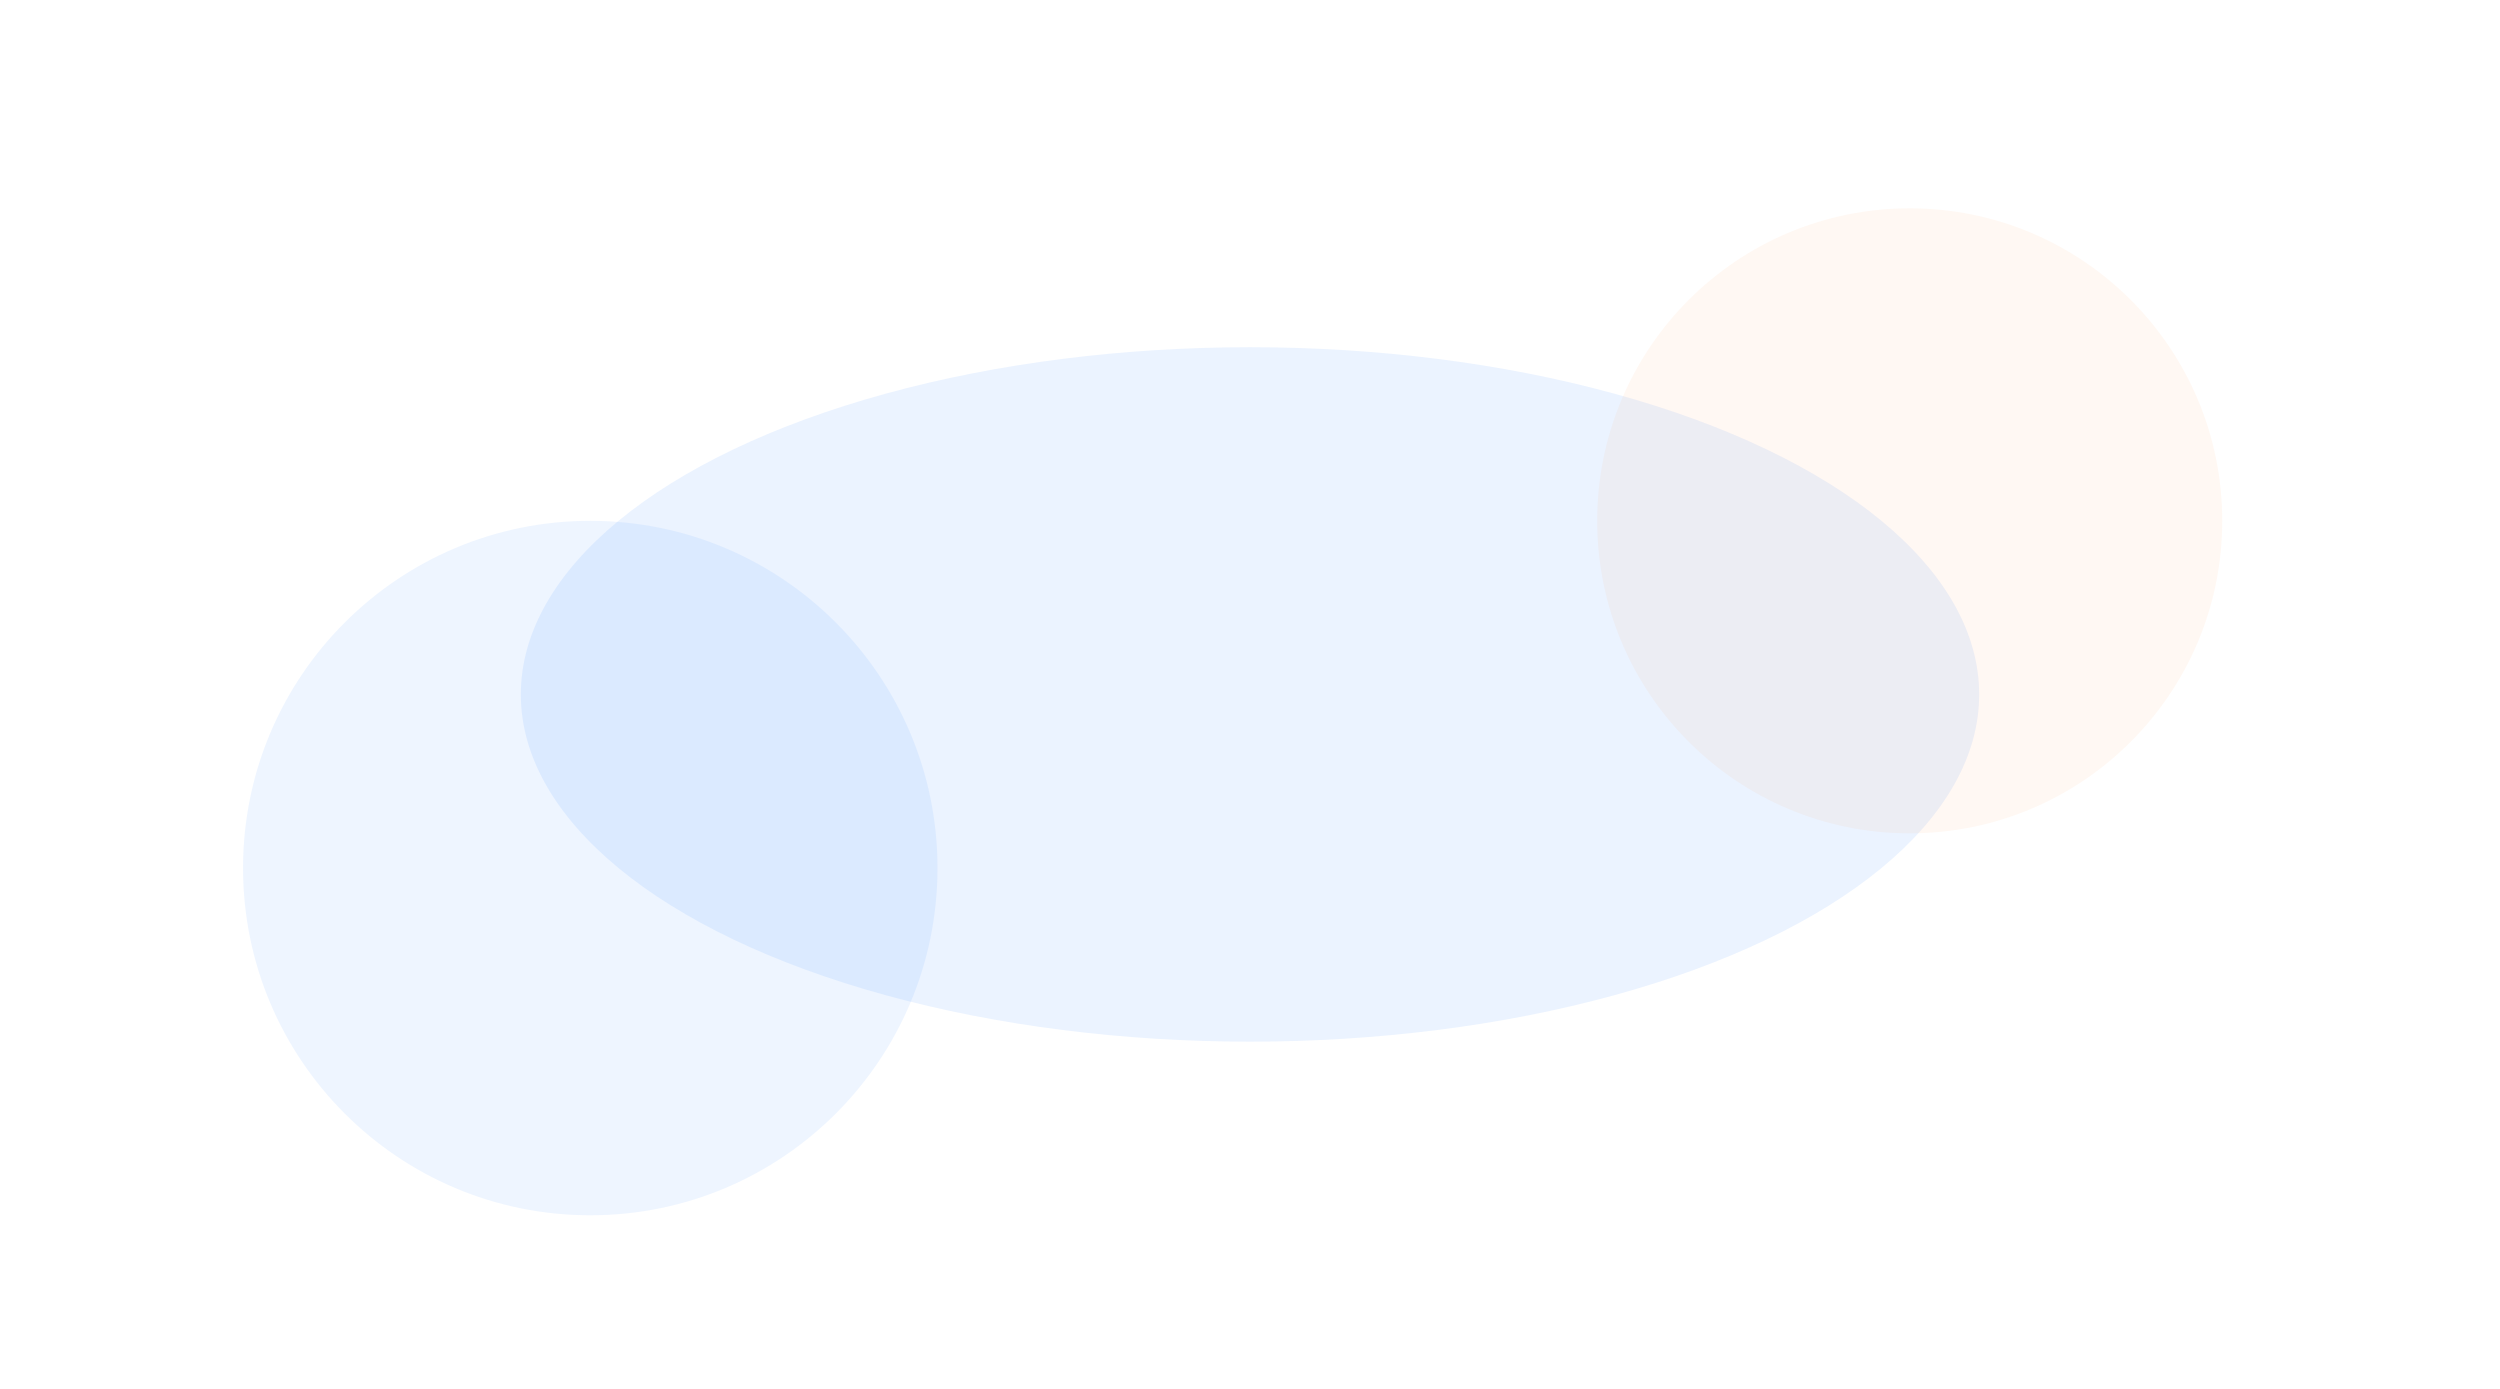 <svg width="1440" height="800" viewBox="0 0 1440 800" fill="none" xmlns="http://www.w3.org/2000/svg">
  <g filter="url(#filter0_f)">
    <ellipse cx="720" cy="400" rx="420" ry="200" fill="#0066FF" fill-opacity="0.08"/>
  </g>
  <g filter="url(#filter1_f)">
    <circle cx="1100" cy="300" r="180" fill="#FF6B00" fill-opacity="0.05"/>
  </g>
  <g filter="url(#filter2_f)">
    <circle cx="340" cy="500" r="200" fill="#0066FF" fill-opacity="0.07"/>
  </g>
  <defs>
    <filter id="filter0_f" x="100" y="0" width="1240" height="800" filterUnits="userSpaceOnUse" color-interpolation-filters="sRGB">
      <feFlood flood-opacity="0" result="BackgroundImageFix"/>
      <feBlend mode="normal" in="SourceGraphic" in2="BackgroundImageFix" result="shape"/>
      <feGaussianBlur stdDeviation="100" result="effect1_foregroundBlur"/>
    </filter>
    <filter id="filter1_f" x="720" y="-80" width="760" height="760" filterUnits="userSpaceOnUse" color-interpolation-filters="sRGB">
      <feFlood flood-opacity="0" result="BackgroundImageFix"/>
      <feBlend mode="normal" in="SourceGraphic" in2="BackgroundImageFix" result="shape"/>
      <feGaussianBlur stdDeviation="100" result="effect1_foregroundBlur"/>
    </filter>
    <filter id="filter2_f" x="-60" y="100" width="800" height="800" filterUnits="userSpaceOnUse" color-interpolation-filters="sRGB">
      <feFlood flood-opacity="0" result="BackgroundImageFix"/>
      <feBlend mode="normal" in="SourceGraphic" in2="BackgroundImageFix" result="shape"/>
      <feGaussianBlur stdDeviation="100" result="effect1_foregroundBlur"/>
    </filter>
  </defs>
</svg>